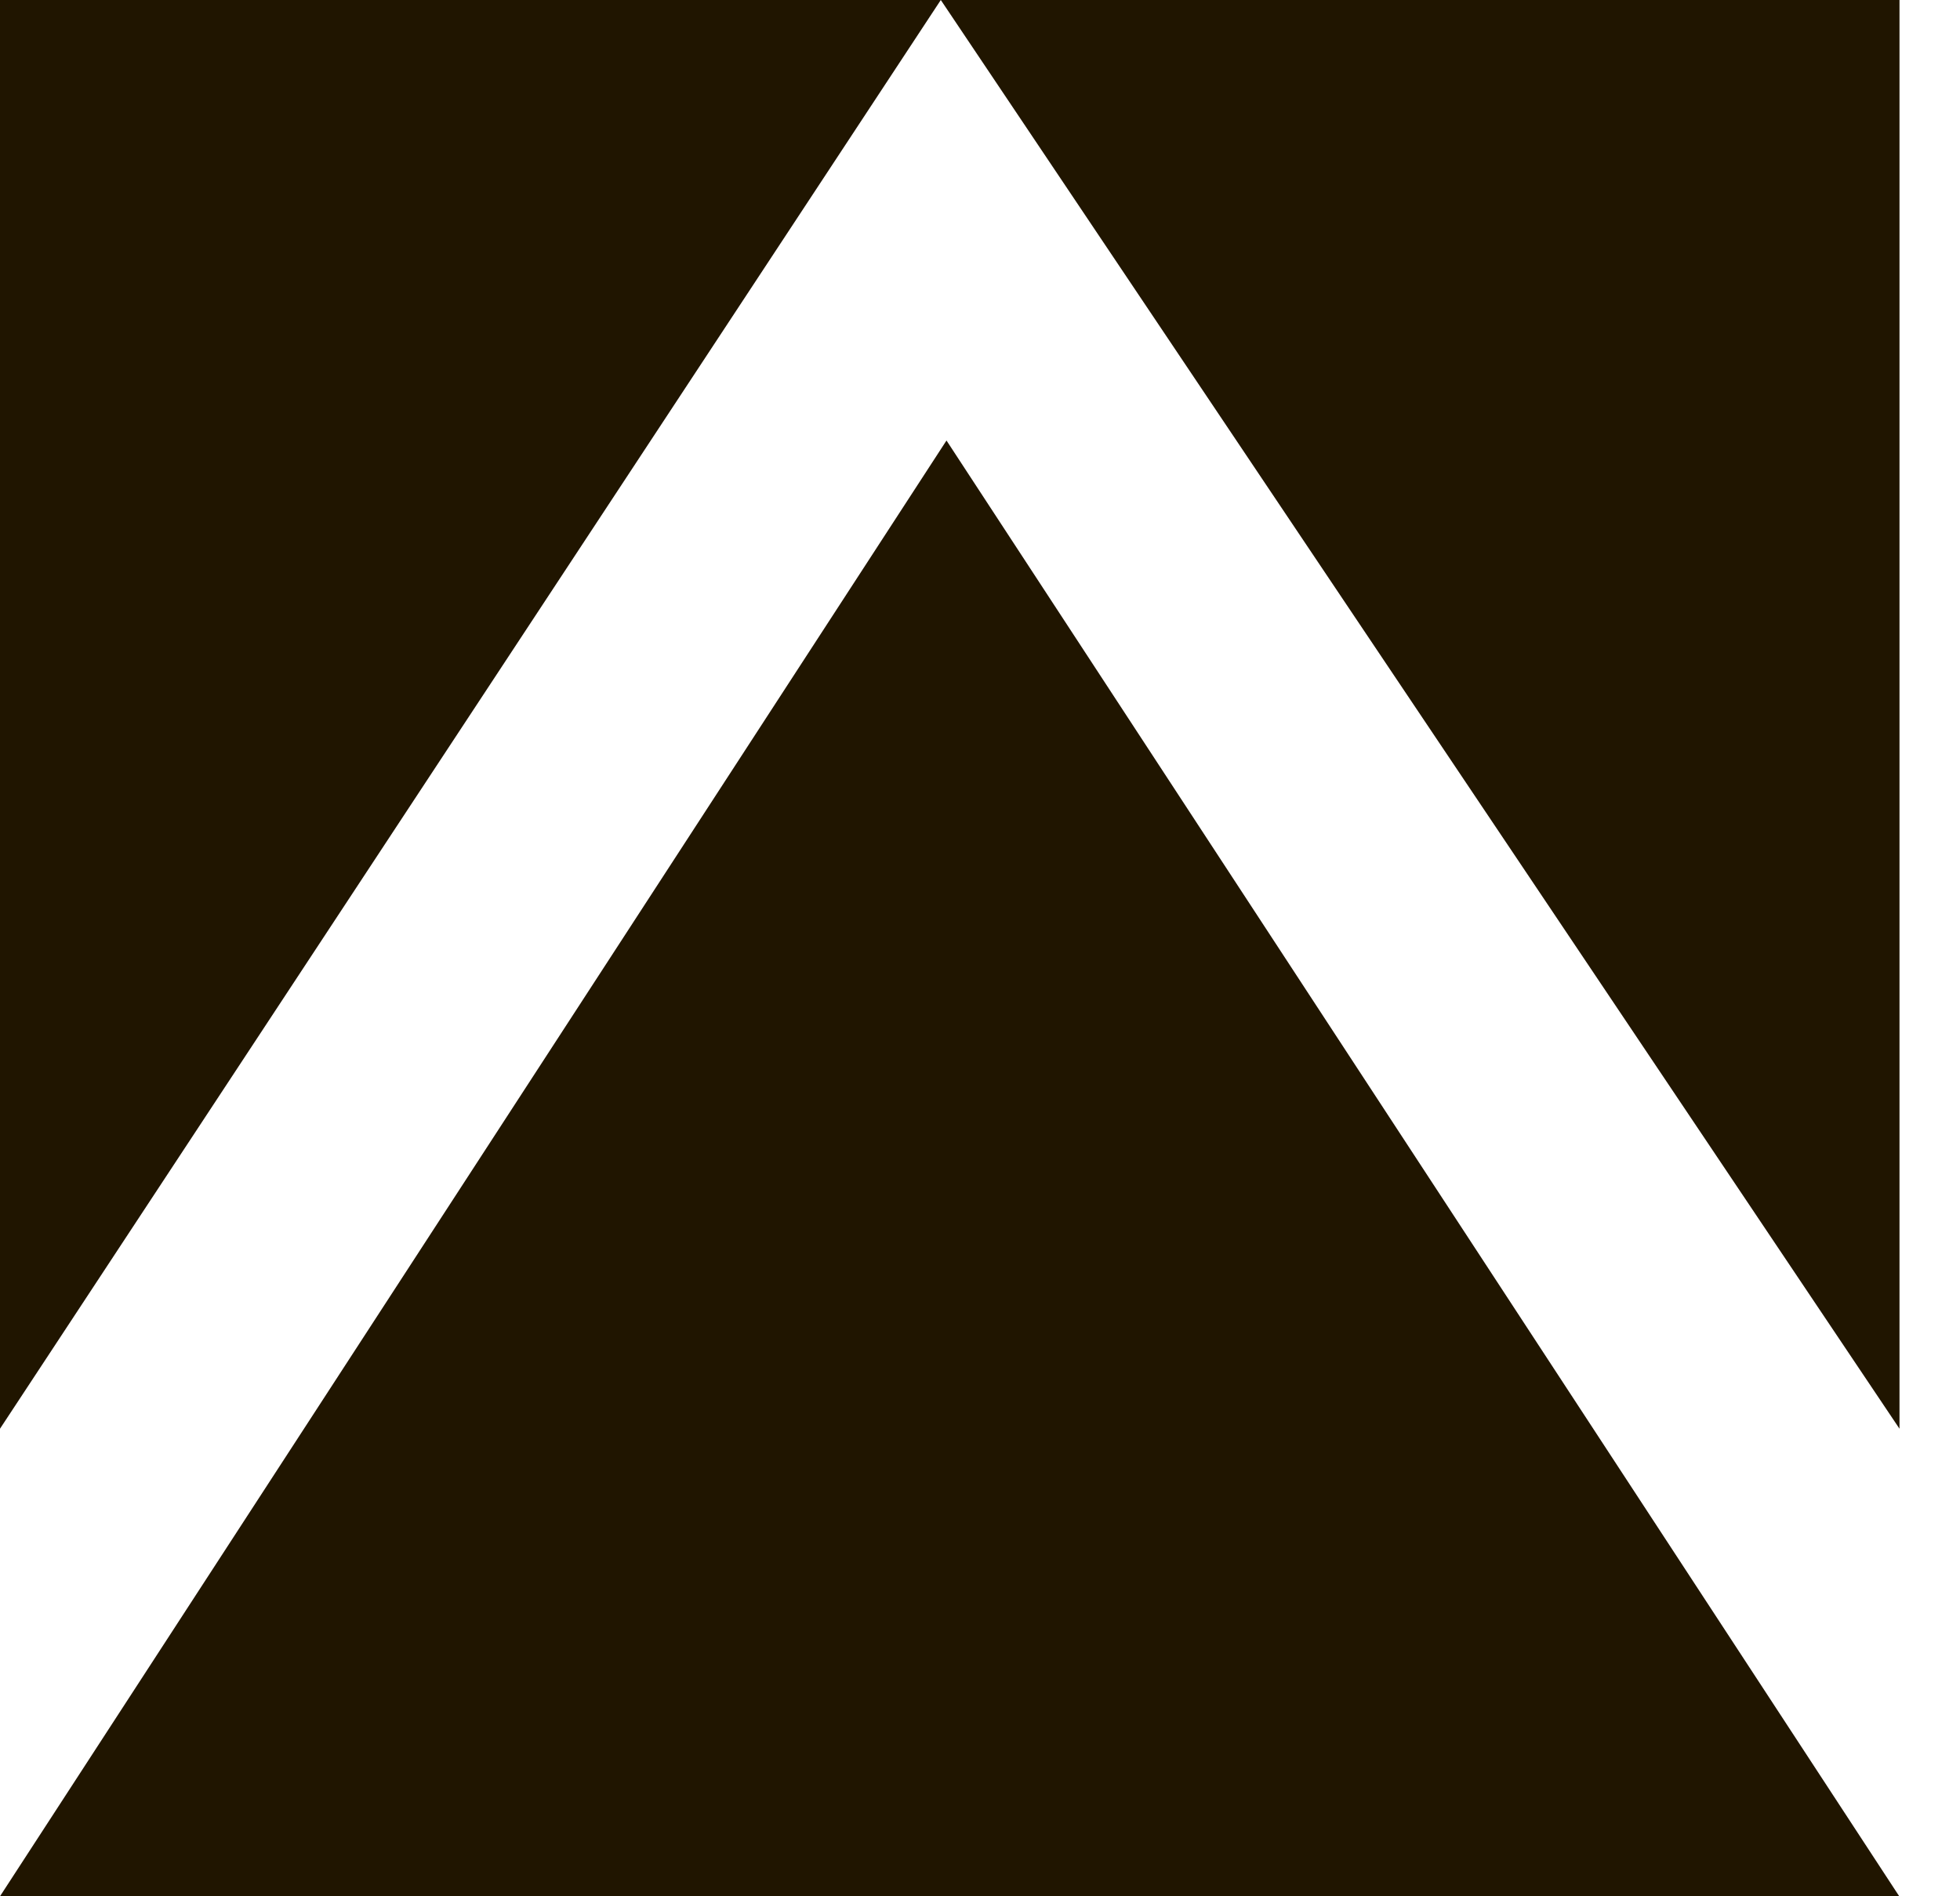 <svg width="31" height="30" viewBox="0 0 31 30" fill="none" xmlns="http://www.w3.org/2000/svg">
<path d="M14.88 0L0 22.603V0H14.88H30.043V22.603L14.88 0Z" fill="#201500"/>
<path d="M14.97 6.969L30.039 30H0L14.97 6.969Z" fill="#201500"/>
</svg>
